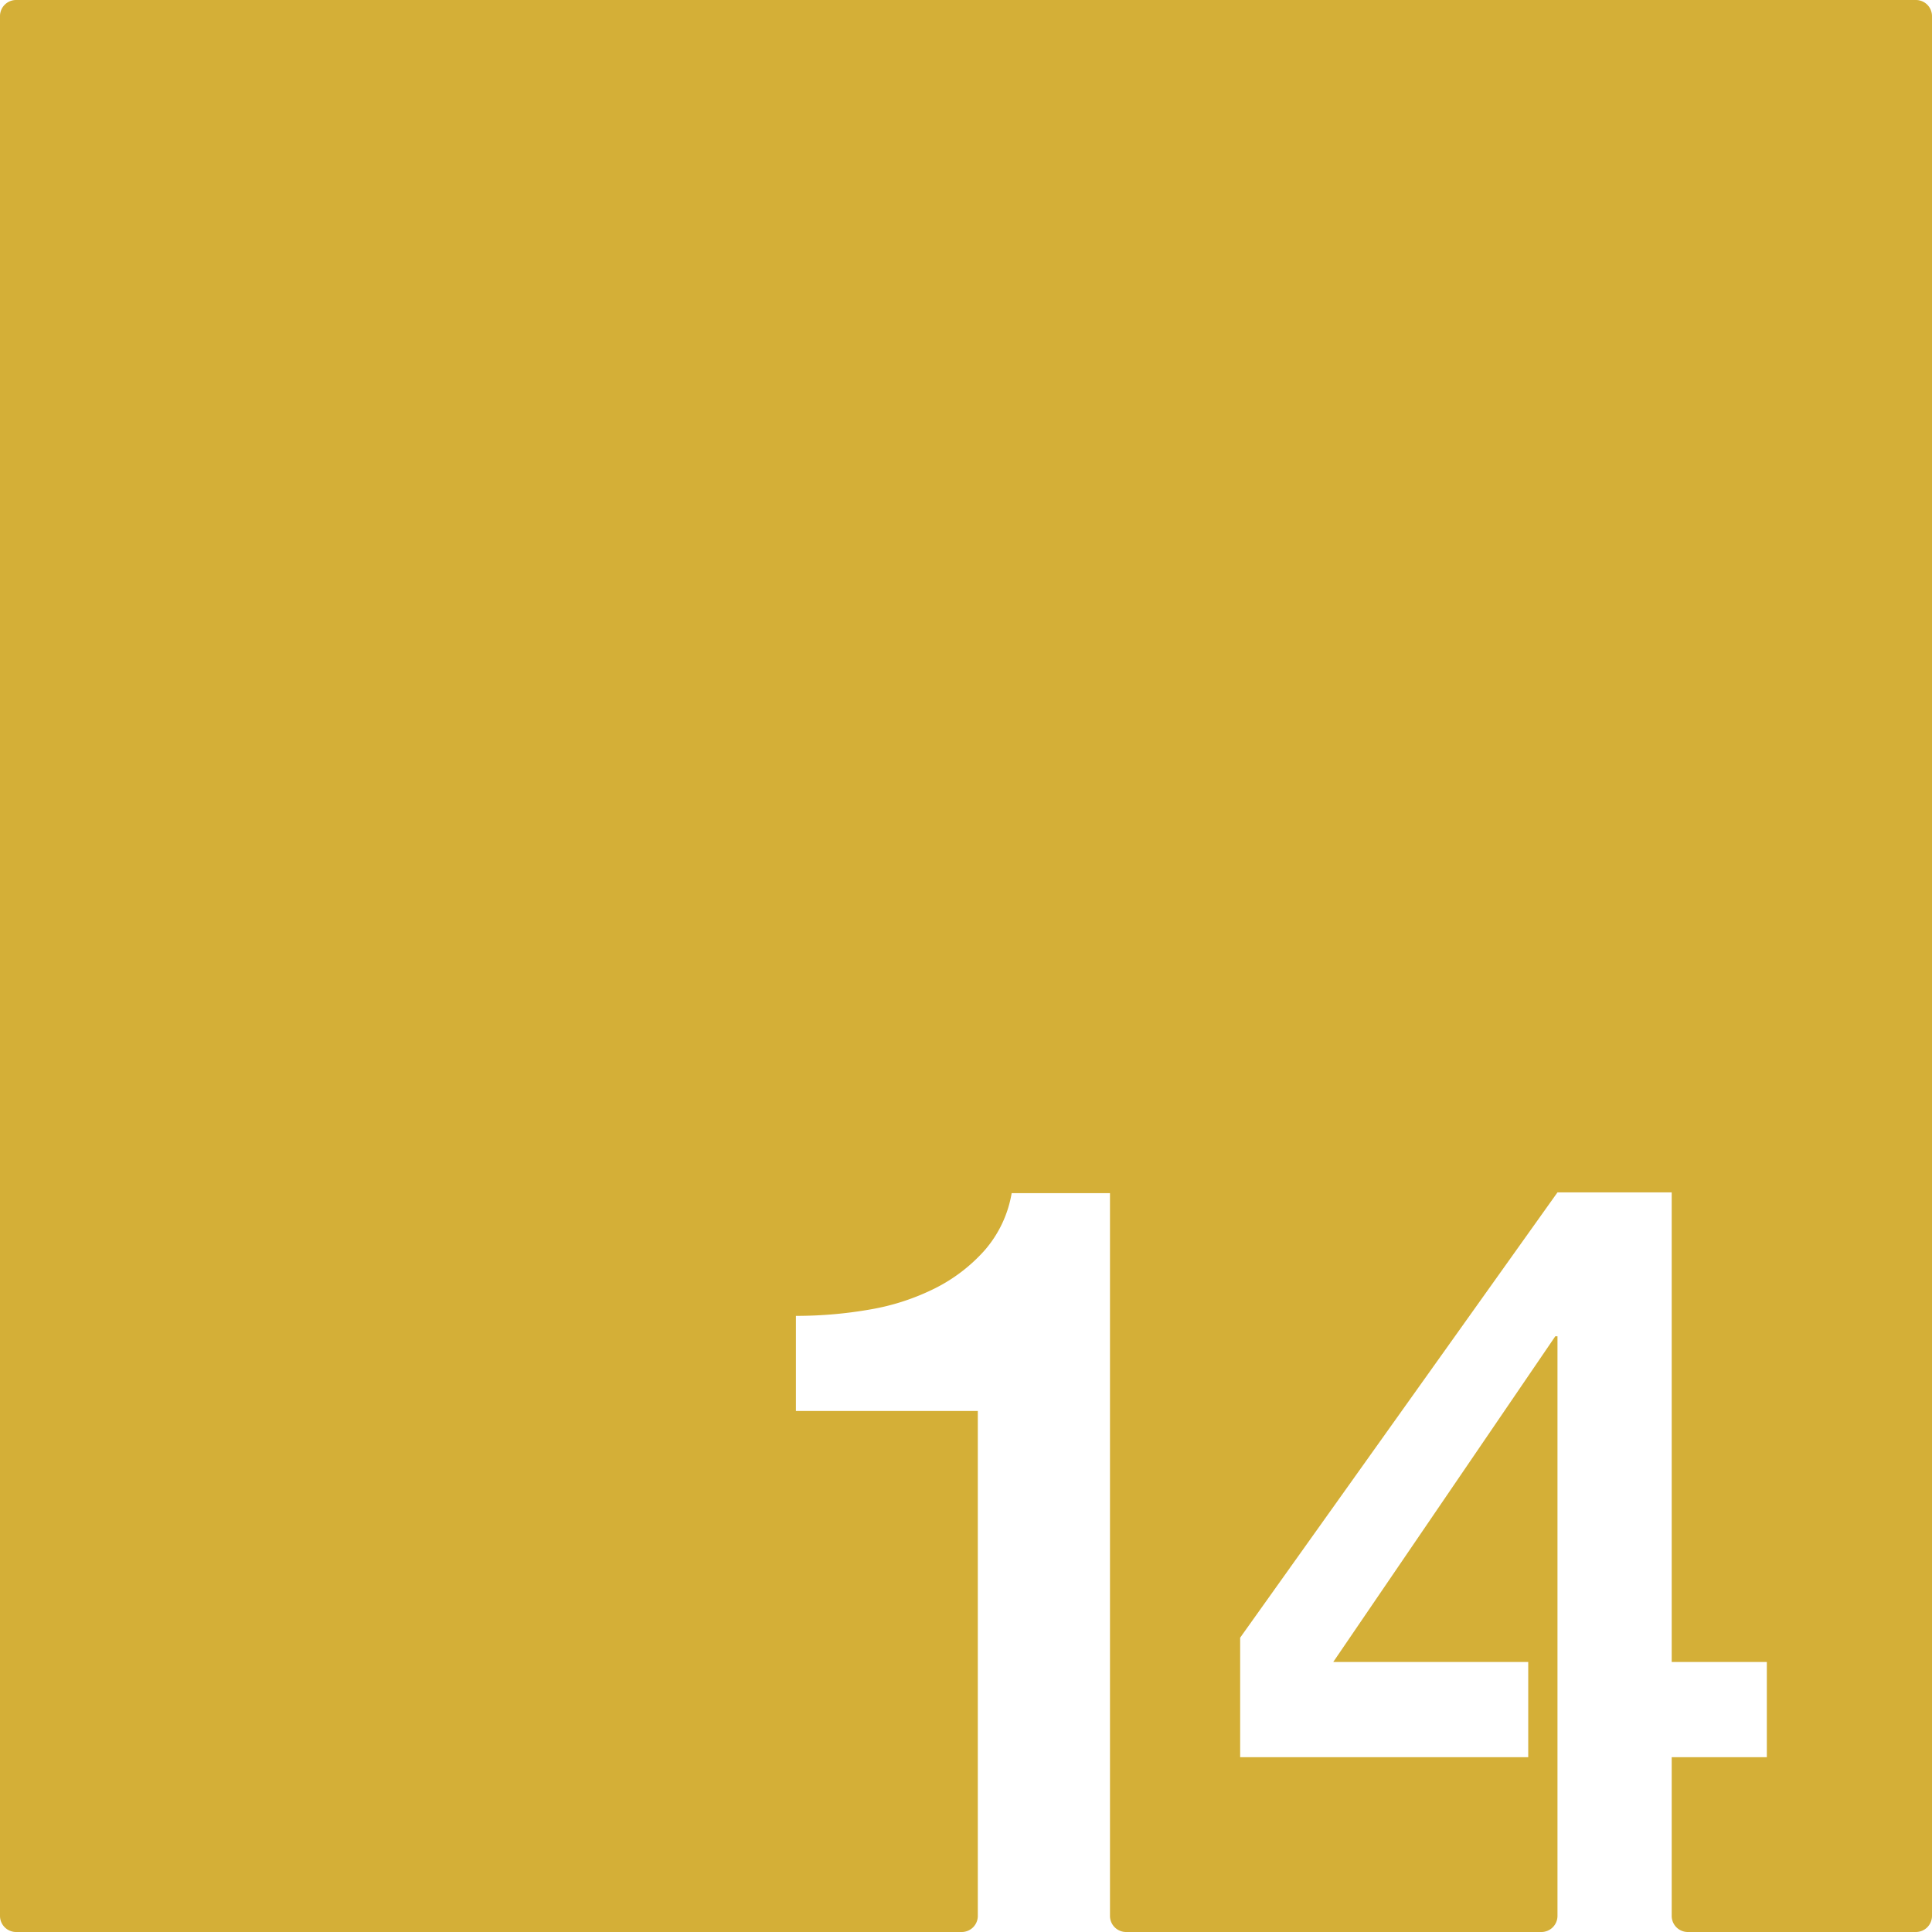 <svg xmlns="http://www.w3.org/2000/svg" width="120.001mm" height="120.001mm" viewBox="0 0 340.16 340.16">
  <g id="Zimmernummer">
      <g id="Z-03-014-M">
        <path fill="#D4AF37" stroke="none" d="M337.325,0H2.834A2.834,2.834,0,0,0,0,2.834V337.325a2.835,2.835,0,0,0,2.835,2.835h166.49a2.834,2.834,0,0,0,2.835-2.834v-88.9H140.13V231.68a75.279,75.279,0,0,0,13.03-1.12,40.91,40.91,0,0,0,11.46-3.73,29.261,29.261,0,0,0,8.75-6.7,20.553,20.553,0,0,0,4.75-10.06h17.31V337.326a2.834,2.834,0,0,0,2.834,2.834h73.121a2.835,2.835,0,0,0,2.835-2.835V235.27h-.38l-39.1,57.35h34.33v16.76H218.35V288.34l55.87-78.4h20.11v82.68h16.75v16.76H294.33v27.945a2.834,2.834,0,0,0,2.834,2.835h40.161a2.835,2.835,0,0,0,2.835-2.835V2.835A2.835,2.835,0,0,0,337.325,0Z"/>
      </g>
    </g>
</svg>
